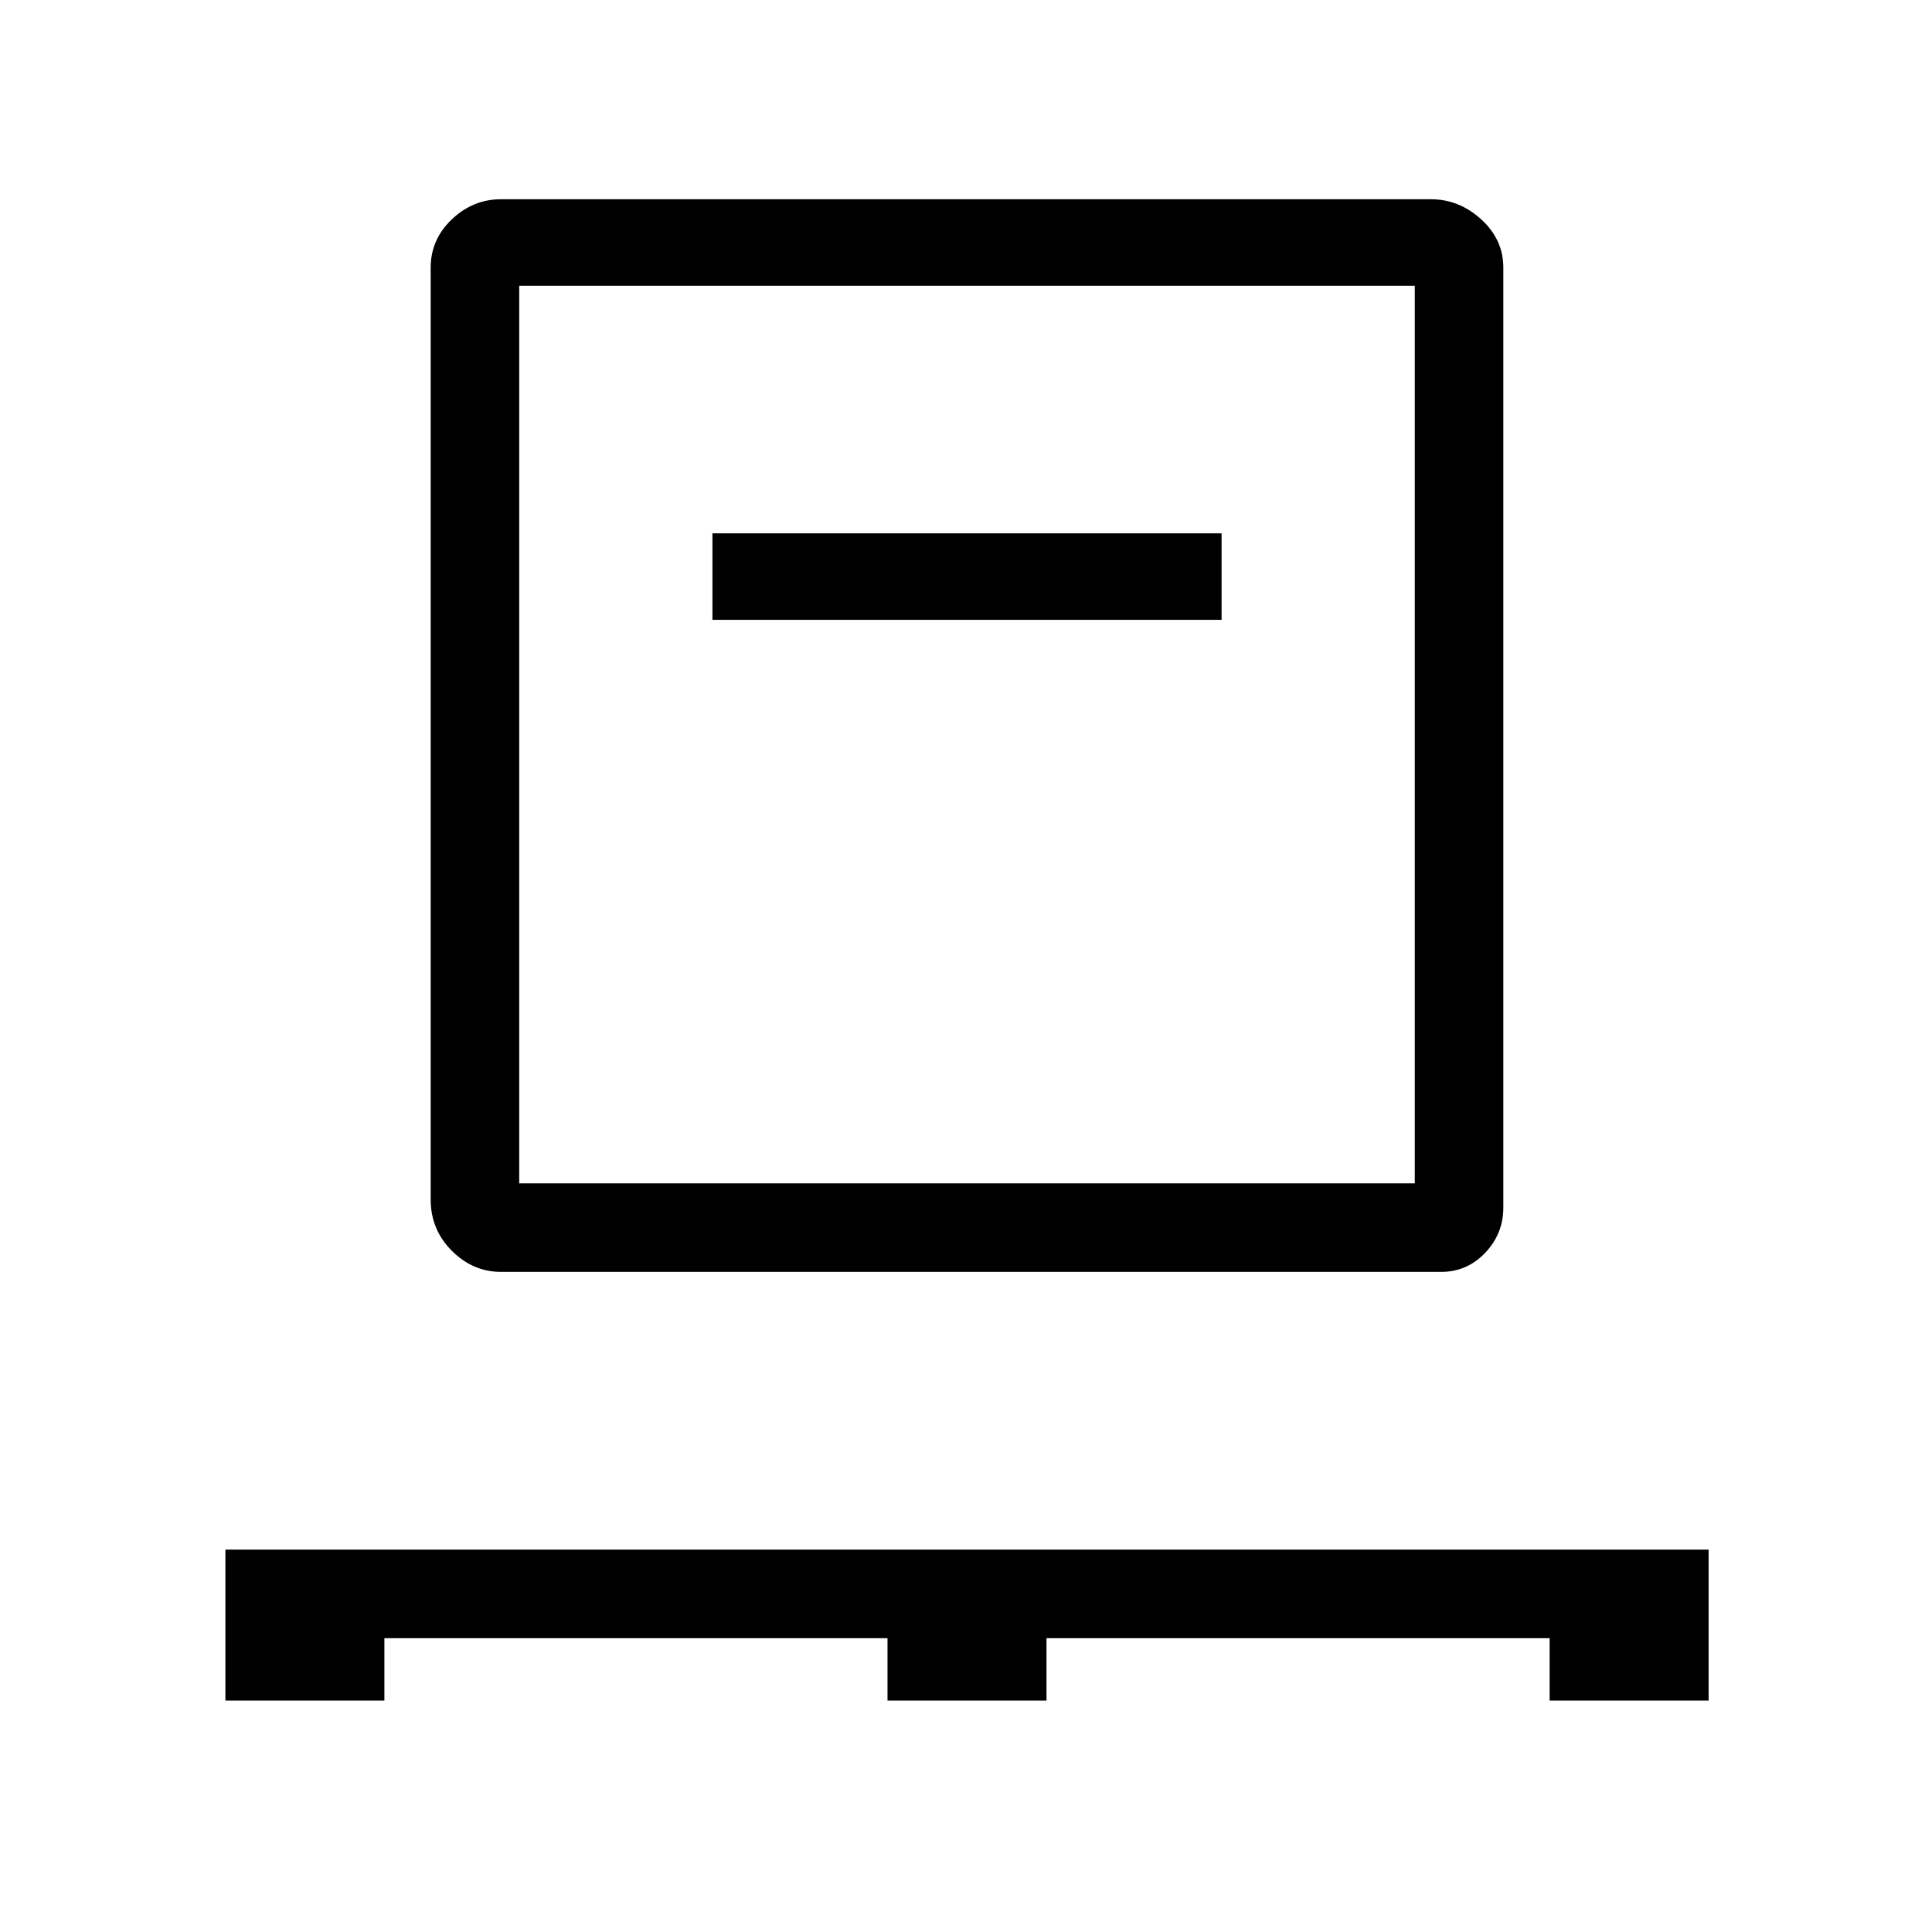 <svg xmlns="http://www.w3.org/2000/svg" height="48" width="48"><path d="M5.6 42.25V38.5h36.85v3.75H38.5V40.7H26v1.55h-3.95V40.7H9.55v1.55Zm6.85-10.65q-.7 0-1.225-.525-.525-.525-.525-1.275V6.65q0-.7.525-1.2t1.225-.5h23.1q.7 0 1.25.5t.55 1.2V30q0 .65-.45 1.125t-1.1.475Zm.45-2.2h22.25V7.1H12.9Zm4.8-14h12.65v-2.15H17.7Zm-4.8 14V7.1v22.3Z"/></svg>